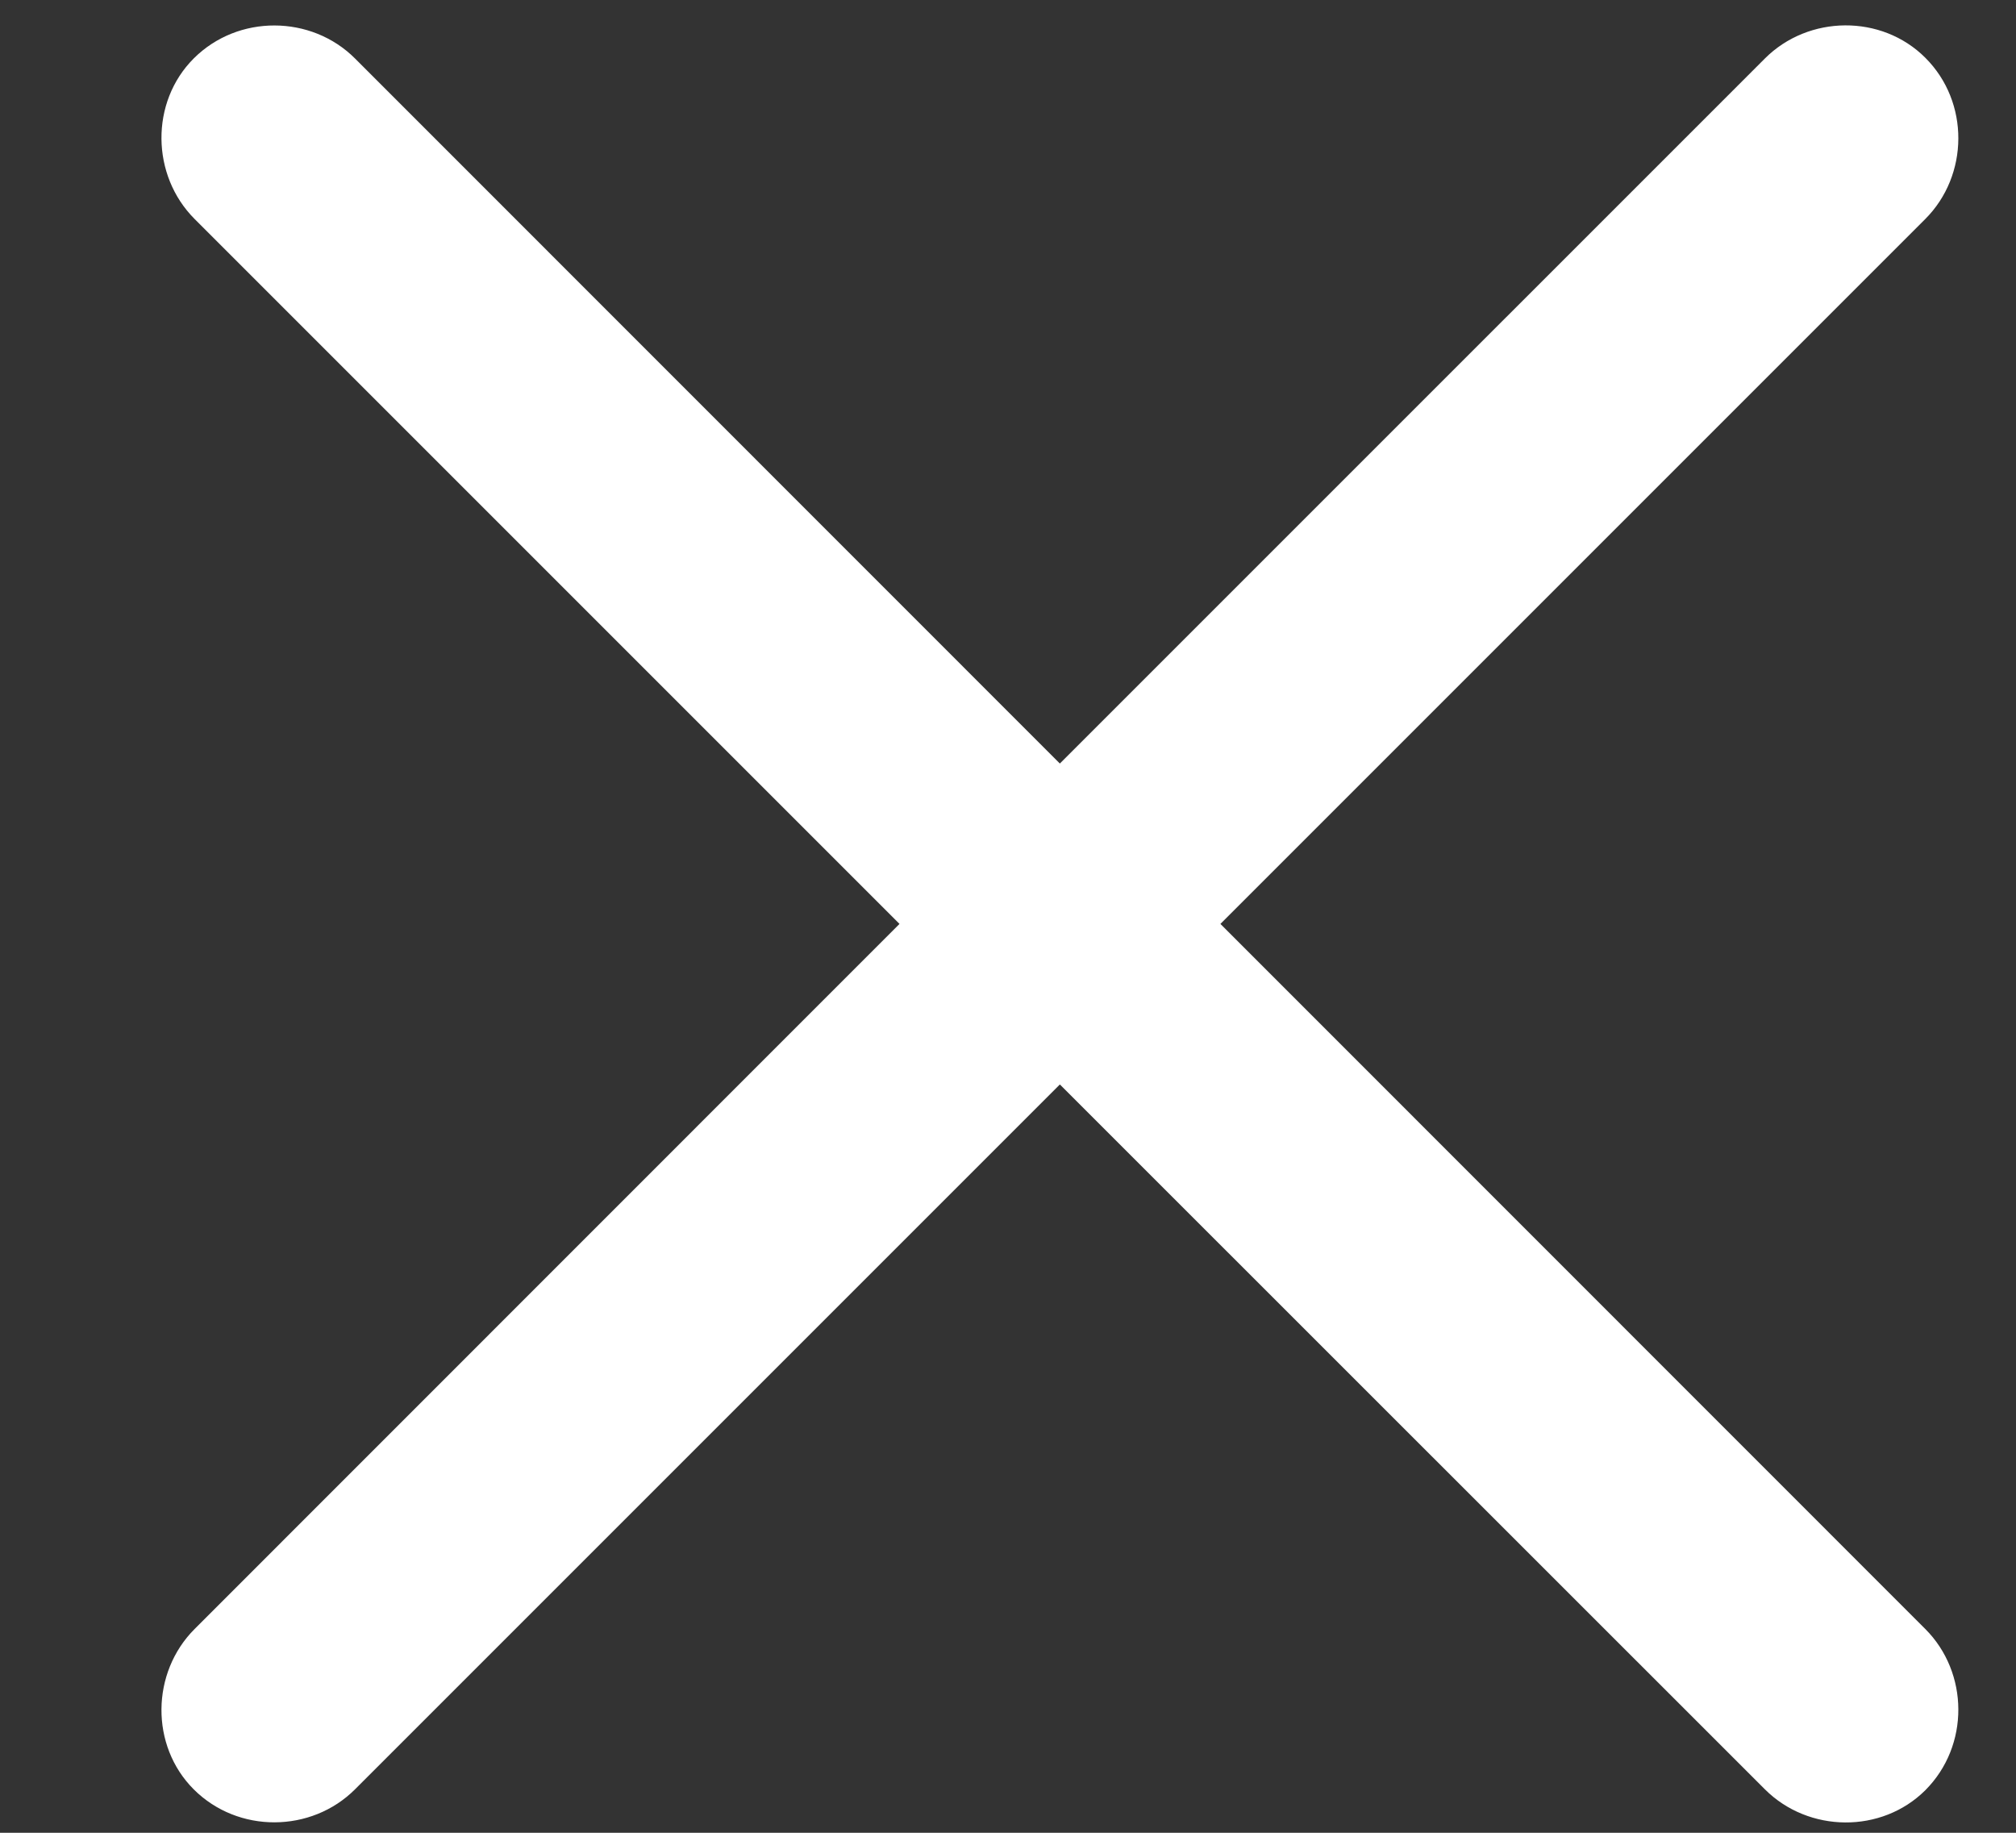 <svg width="11" height="10" viewBox="0 0 11 10" fill="none" xmlns="http://www.w3.org/2000/svg">
<rect x="0" y="0" width="11" height="10" fill="#333333" stroke="none"/>
<path d="M1.057 9.763C1.299 10.005 1.699 10.001 1.937 9.763L5.783 5.917L9.63 9.763C9.868 10.001 10.267 10.005 10.505 9.768C10.748 9.525 10.743 9.126 10.505 8.888L6.659 5.041L10.505 1.195C10.743 0.957 10.748 0.557 10.505 0.315C10.267 0.077 9.868 0.081 9.63 0.319L5.783 4.166L1.937 0.319C1.699 0.081 1.299 0.077 1.057 0.319C0.819 0.557 0.824 0.957 1.062 1.195L4.908 5.041L1.062 8.888C0.824 9.126 0.819 9.525 1.057 9.763Z" fill="#fff"/>
</svg>
